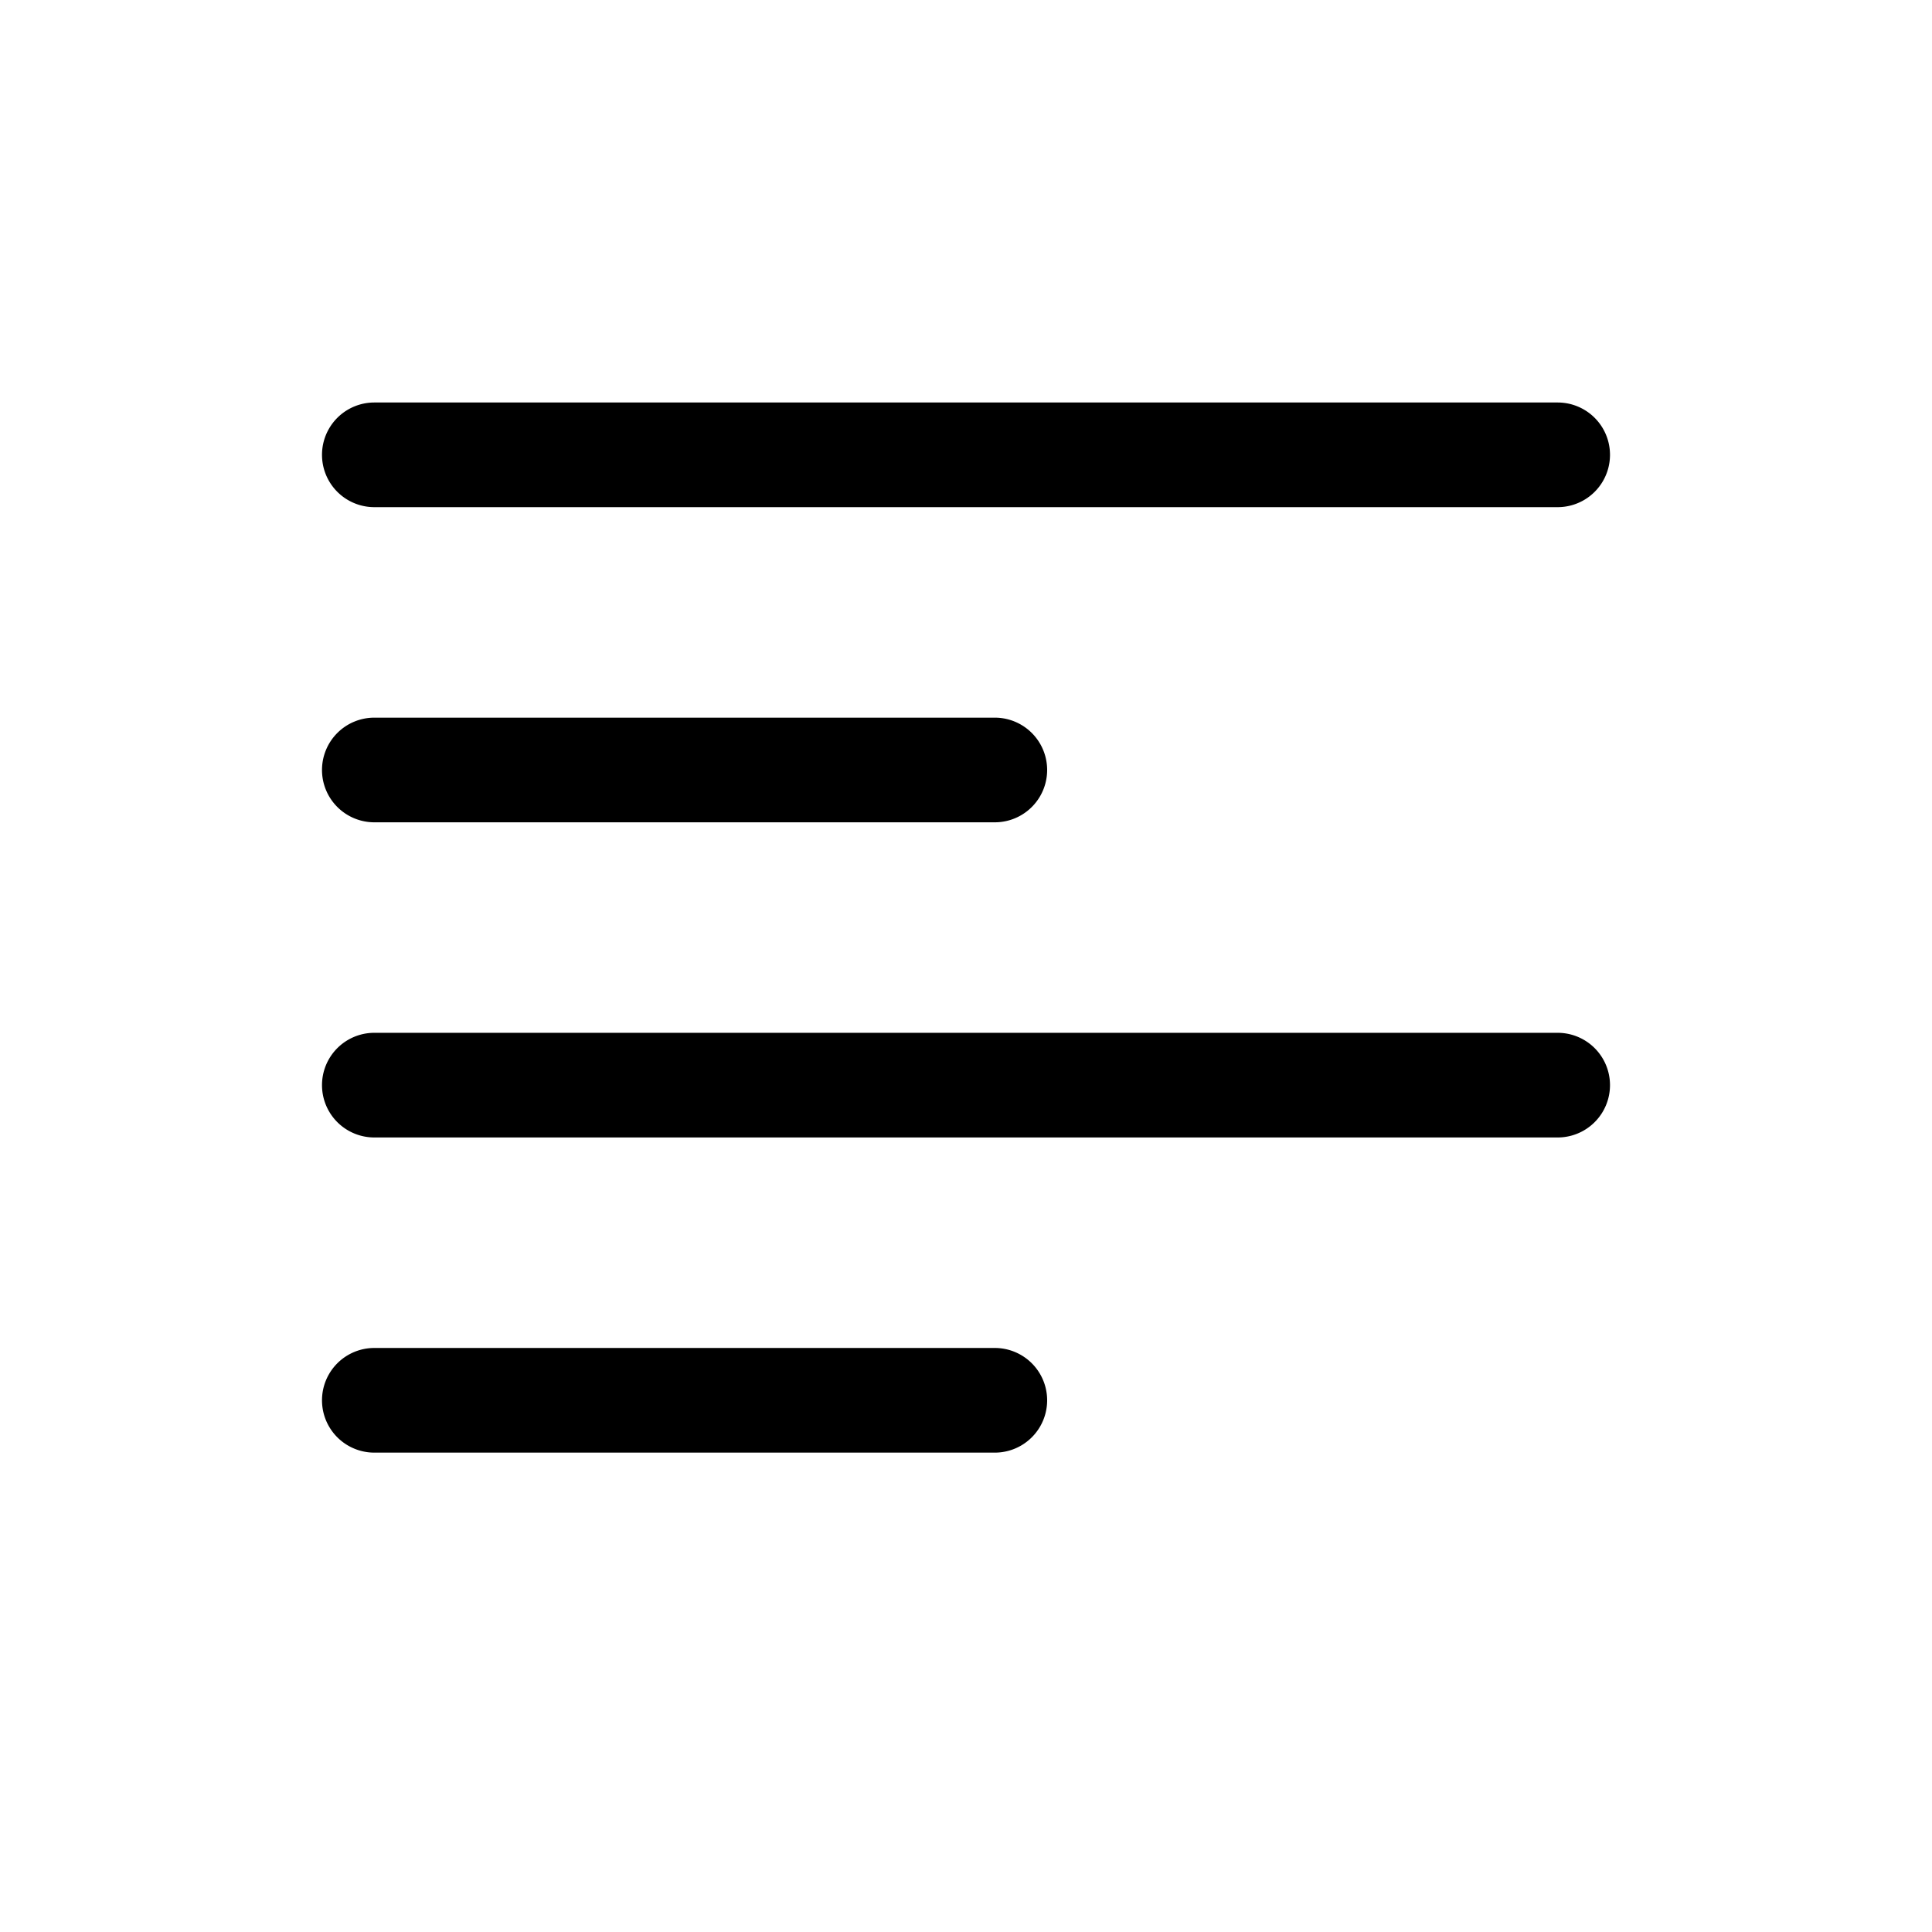 <svg xmlns="http://www.w3.org/2000/svg" viewBox="0 0 24 24">
  <defs/>
  <path fill-rule="evenodd" d="M4.65 5a.65.65 0 000 1.3h14.7a.65.65 0 100-1.3H4.65zm0 7.83a.65.65 0 100 1.3h14.7a.65.65 0 000-1.3H4.65zM4 9.565a.65.65 0 01.65-.65h7.708a.65.65 0 110 1.3H4.65a.65.65 0 01-.65-.65zm.65 7.18a.65.65 0 100 1.3h7.708a.65.65 0 100-1.3H4.65z"/>
</svg>
